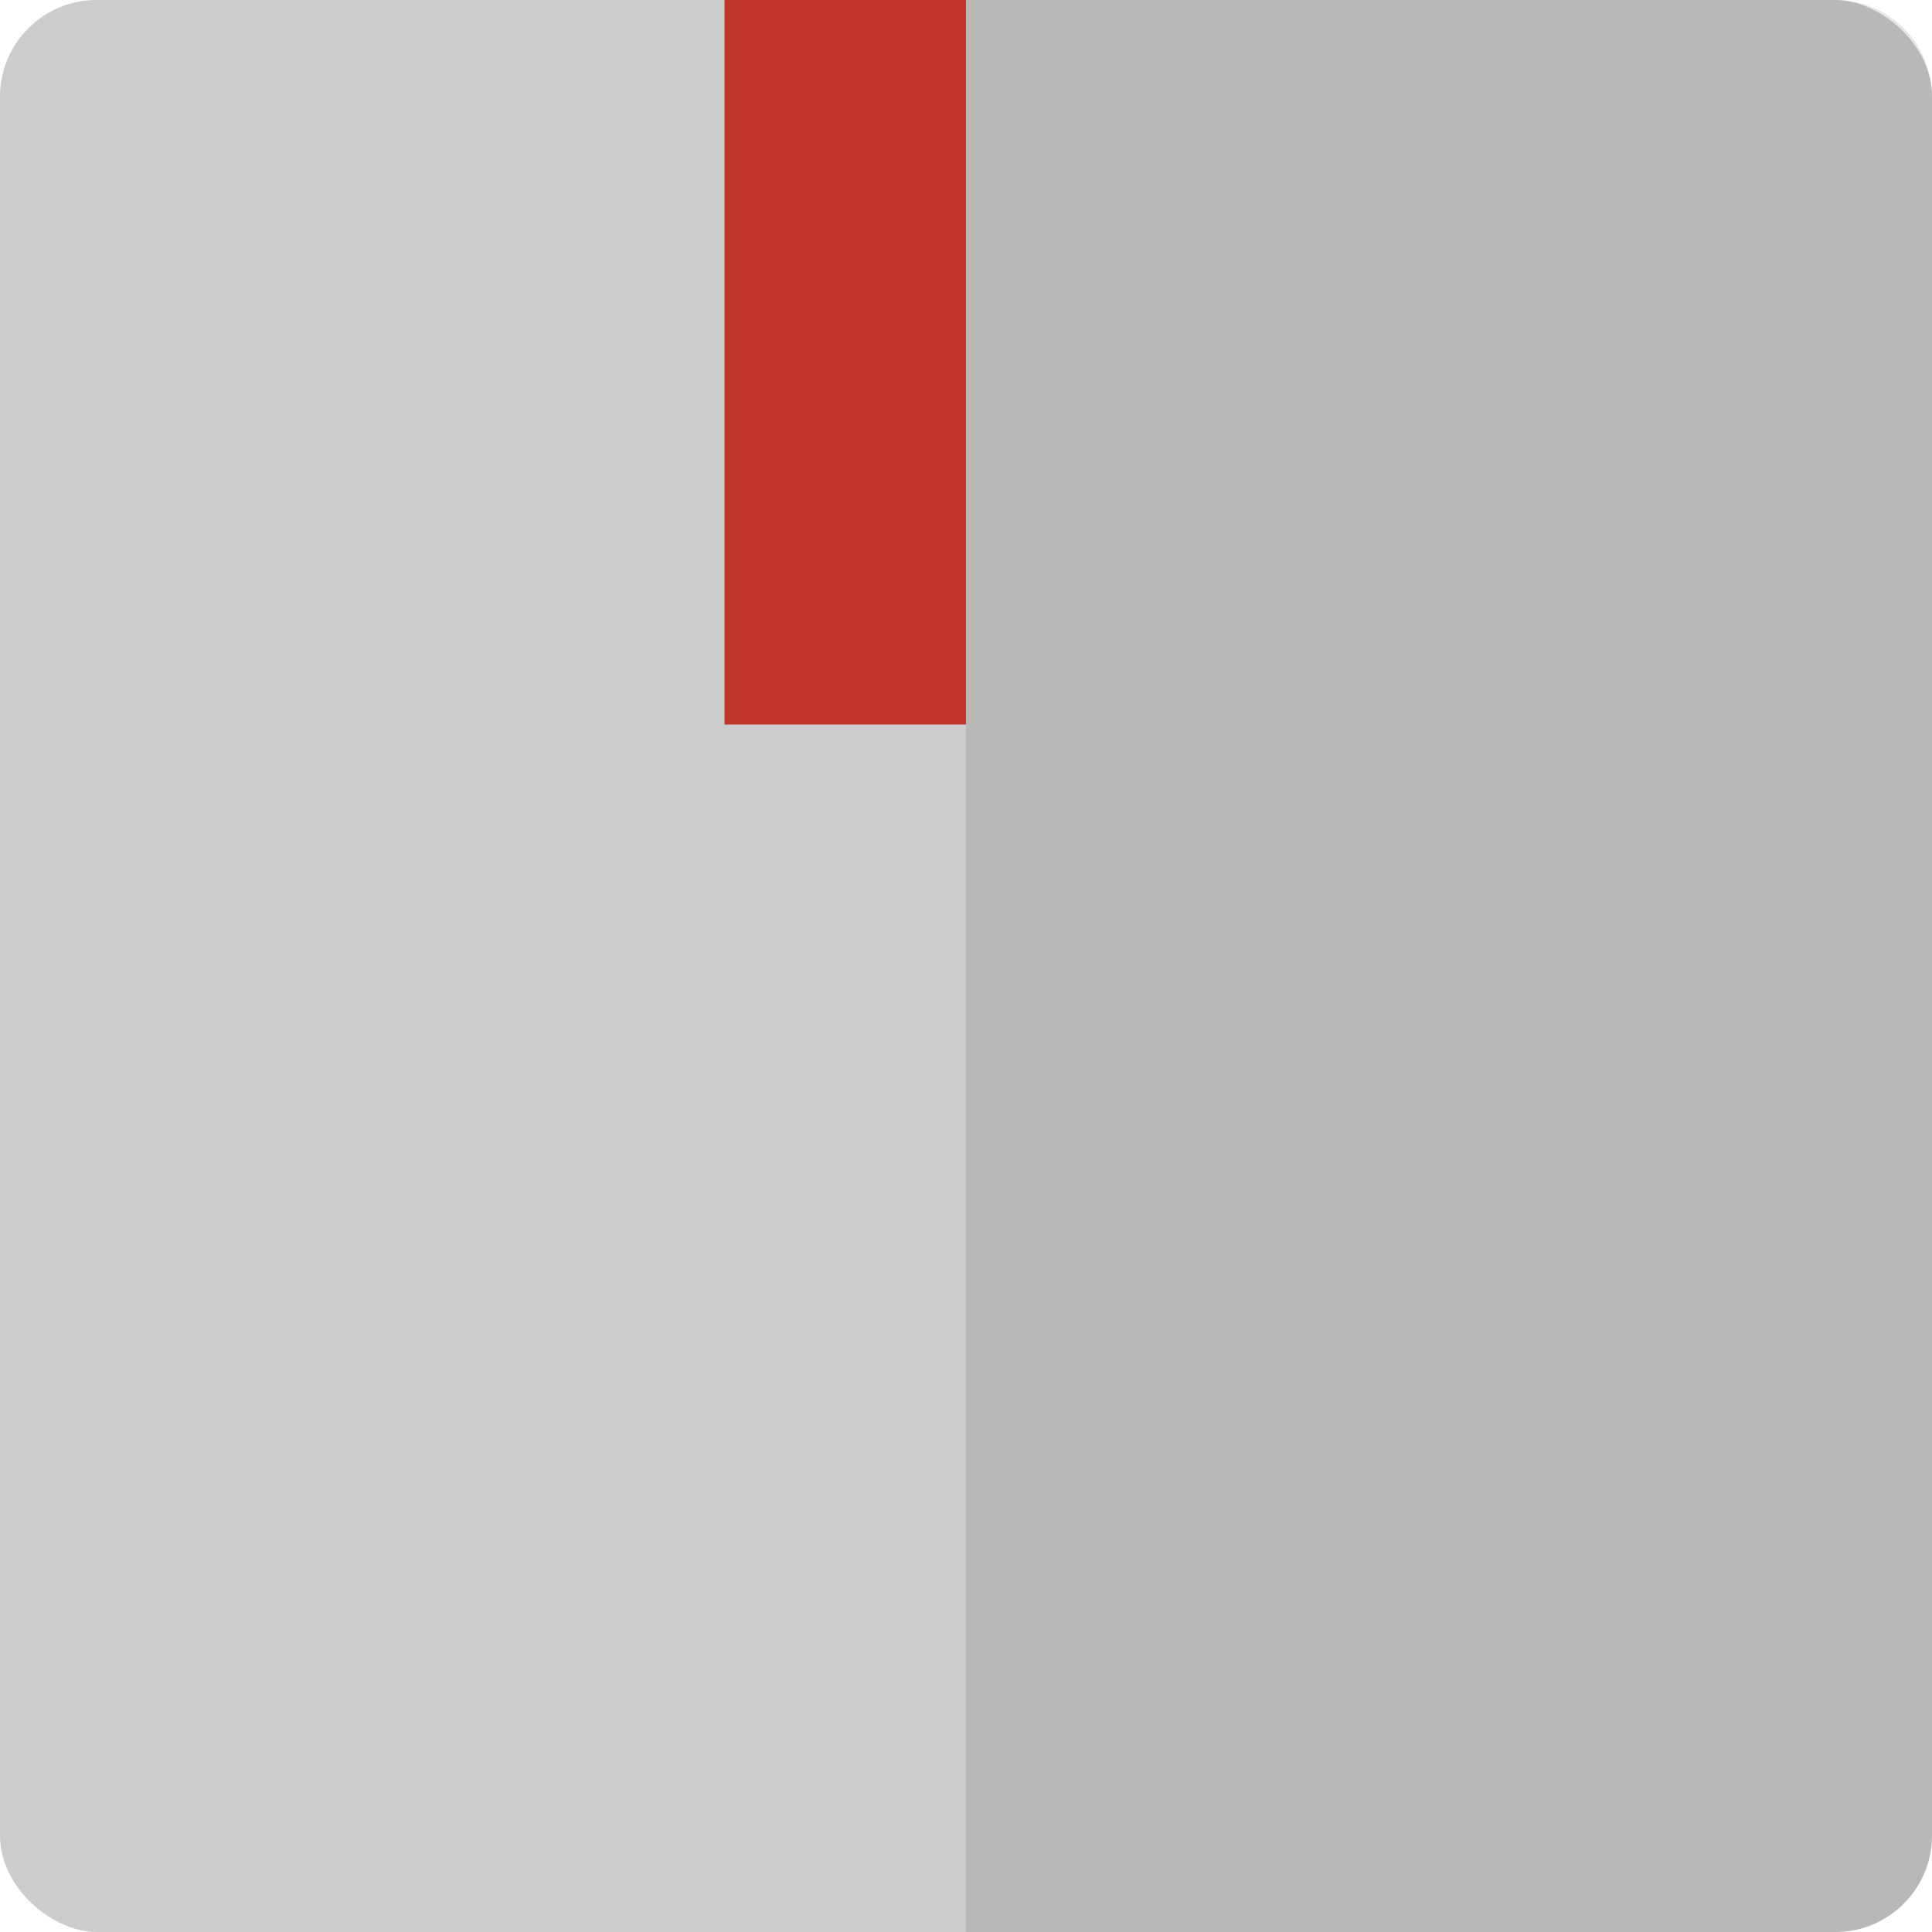 <svg xmlns="http://www.w3.org/2000/svg" width="16" height="16" version="1">
 <rect fill="#ccc" width="16" height="16" x="-16" y="-16" rx=".8" ry=".8" transform="matrix(0,-1,-1,0,0,0)"/>
 <path opacity=".1" d="m16 15.2v-14.4c0-0.443-0.357-0.8-0.8-0.8l-7.2 4e-8v16h7.2c0.443 0 0.8-0.357 0.8-0.8z"/>
 <path fill="#c2352a" d="m6 0v6h2v-6z"/>
</svg>
